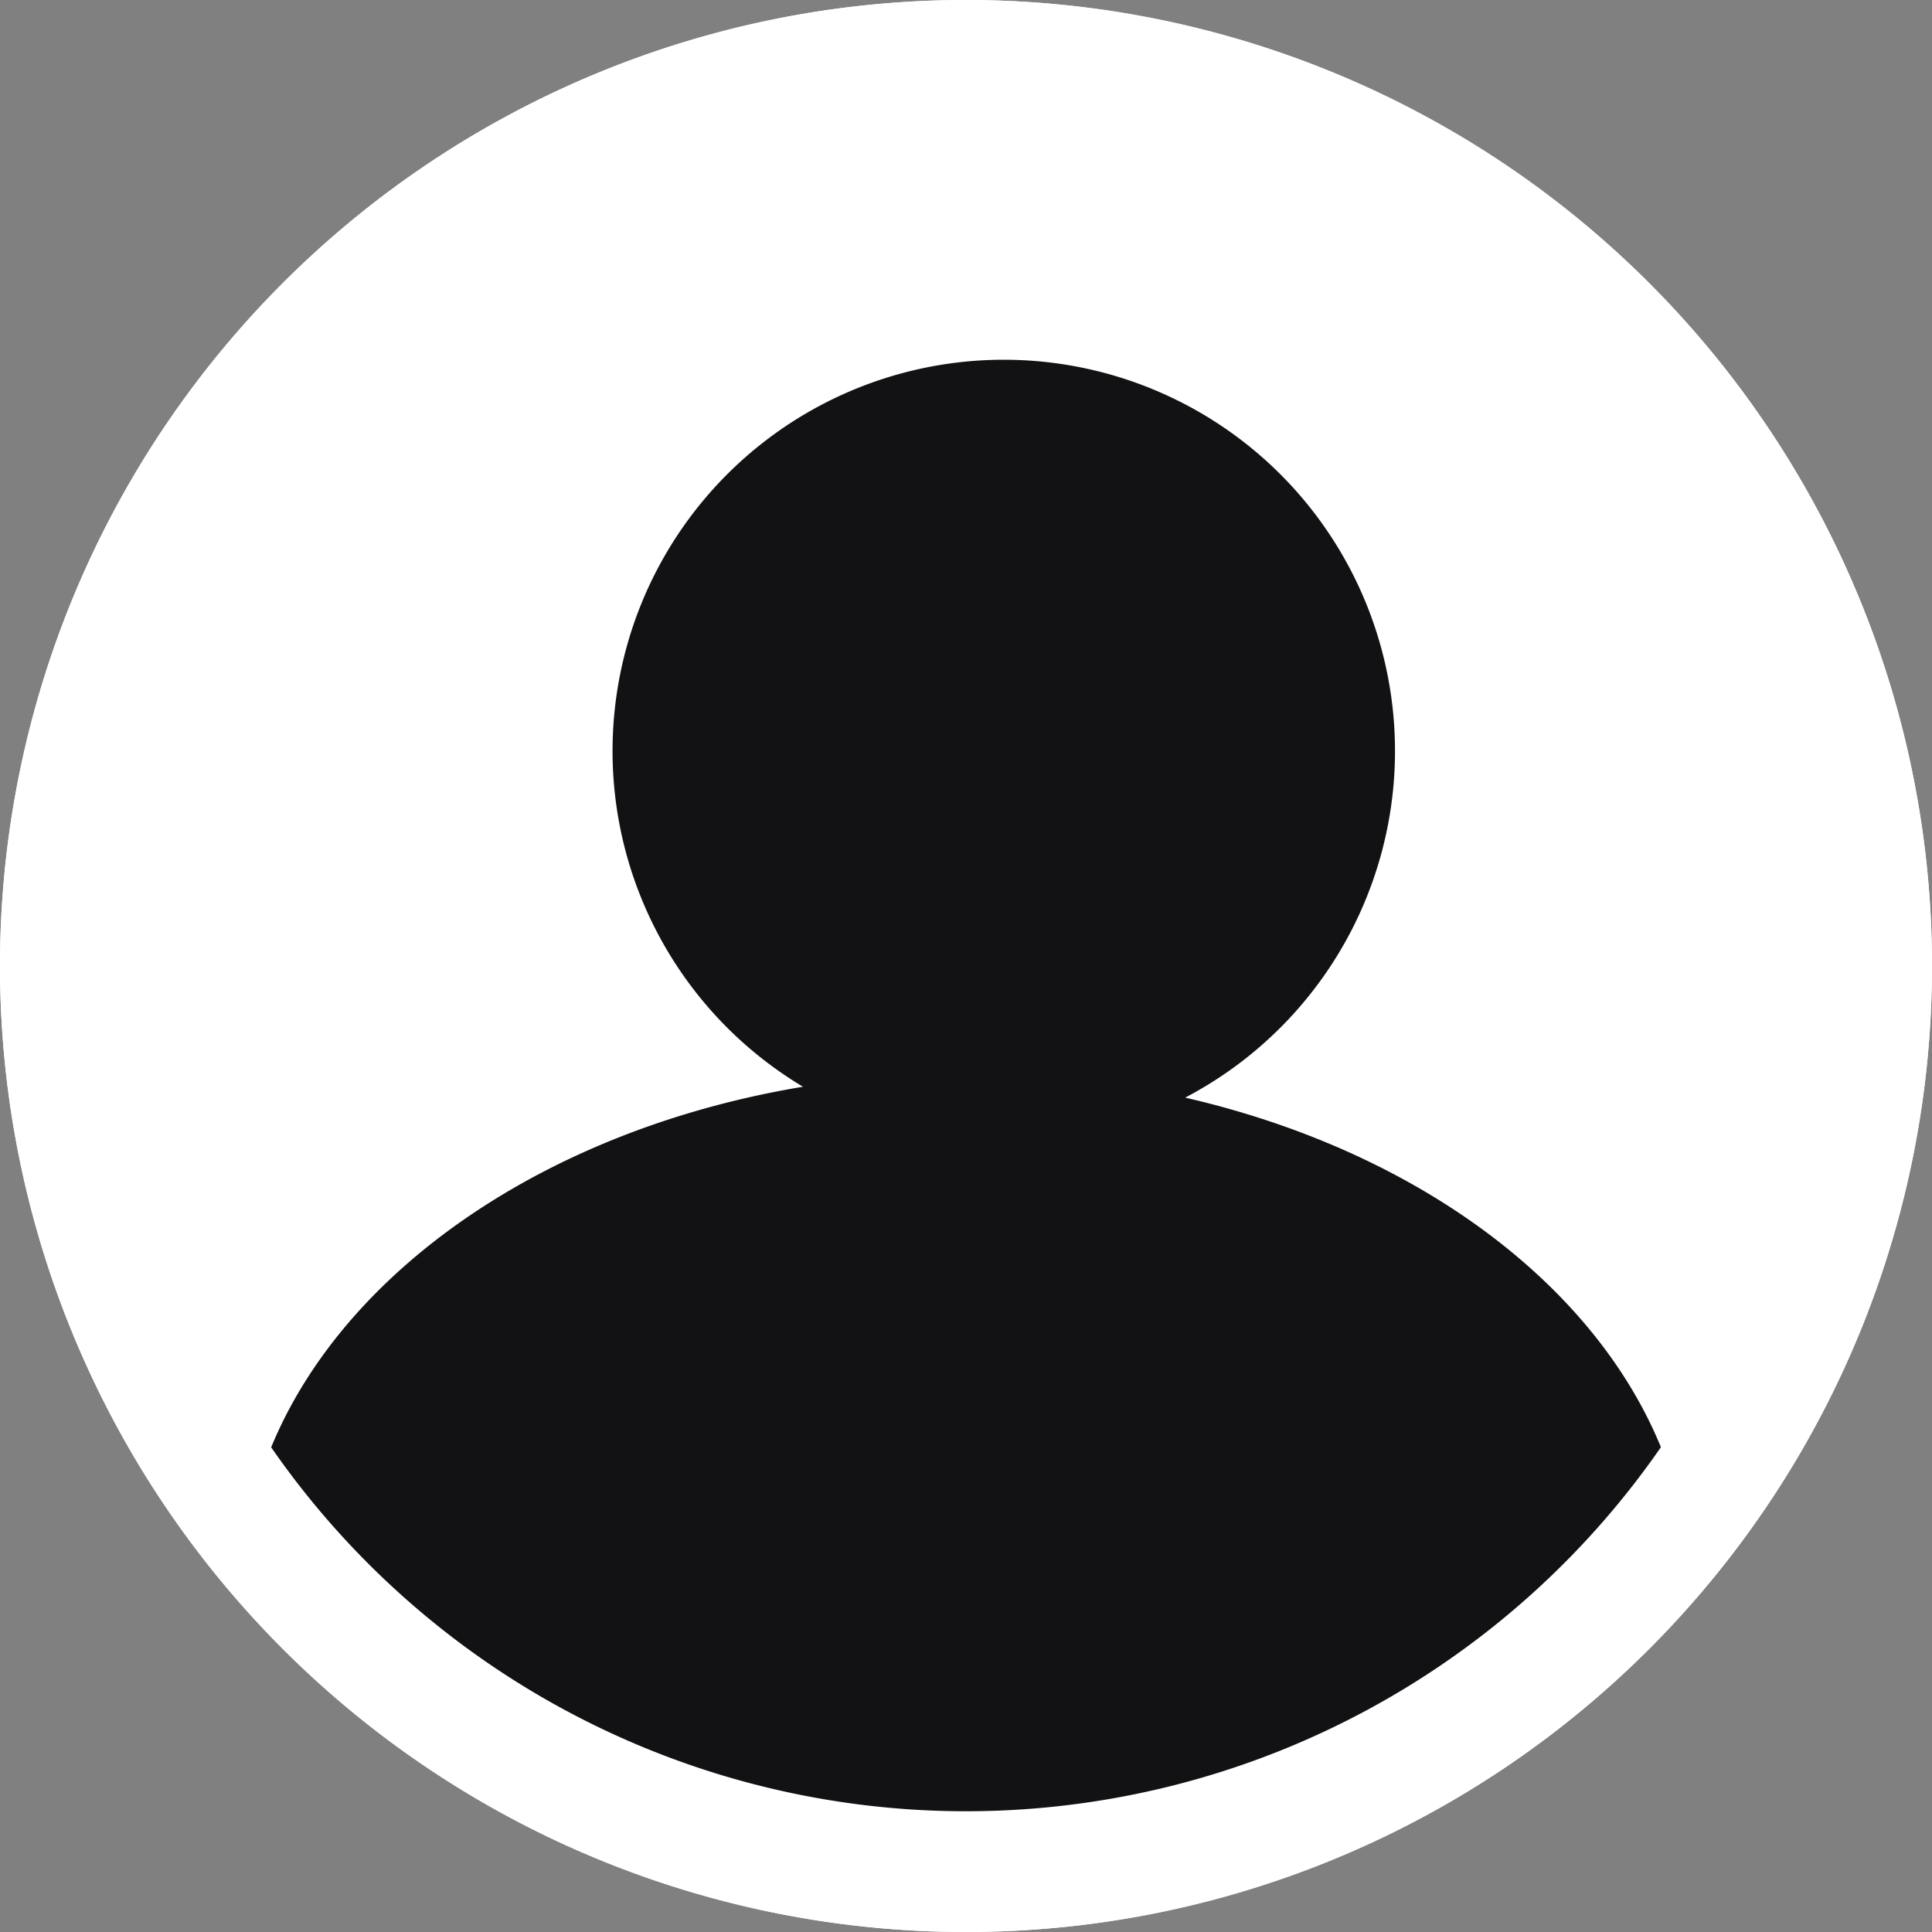 <svg id="Calque_1" data-name="Calque 1" xmlns="http://www.w3.org/2000/svg" viewBox="0 0 32 32"><rect x="0" y="0" width="32" height="32" fill="#808080" stroke="none"/><defs><style>.cls-1{fill:#fff;}.cls-2{fill:#121214;}</style></defs><title>profil</title><path class="cls-1" d="M976,641a16,16,0,1,1,16-16A16,16,0,0,1,976,641Z" transform="translate(-960 -609)"/><path class="cls-2" d="M979.63,627.18a6.48,6.48,0,1,0-6.33-.18c-4.76.79-8.45,3.64-9.17,7.15a15,15,0,0,0,23.74,0C987.2,630.86,983.94,628.17,979.63,627.18Z" transform="translate(-960 -609)"/><path class="cls-1" d="M976,641a16,16,0,1,1,16-16A16,16,0,0,1,976,641Zm0-30a14,14,0,1,0,14,14A14,14,0,0,0,976,611Z" transform="translate(-960 -609)"/></svg>